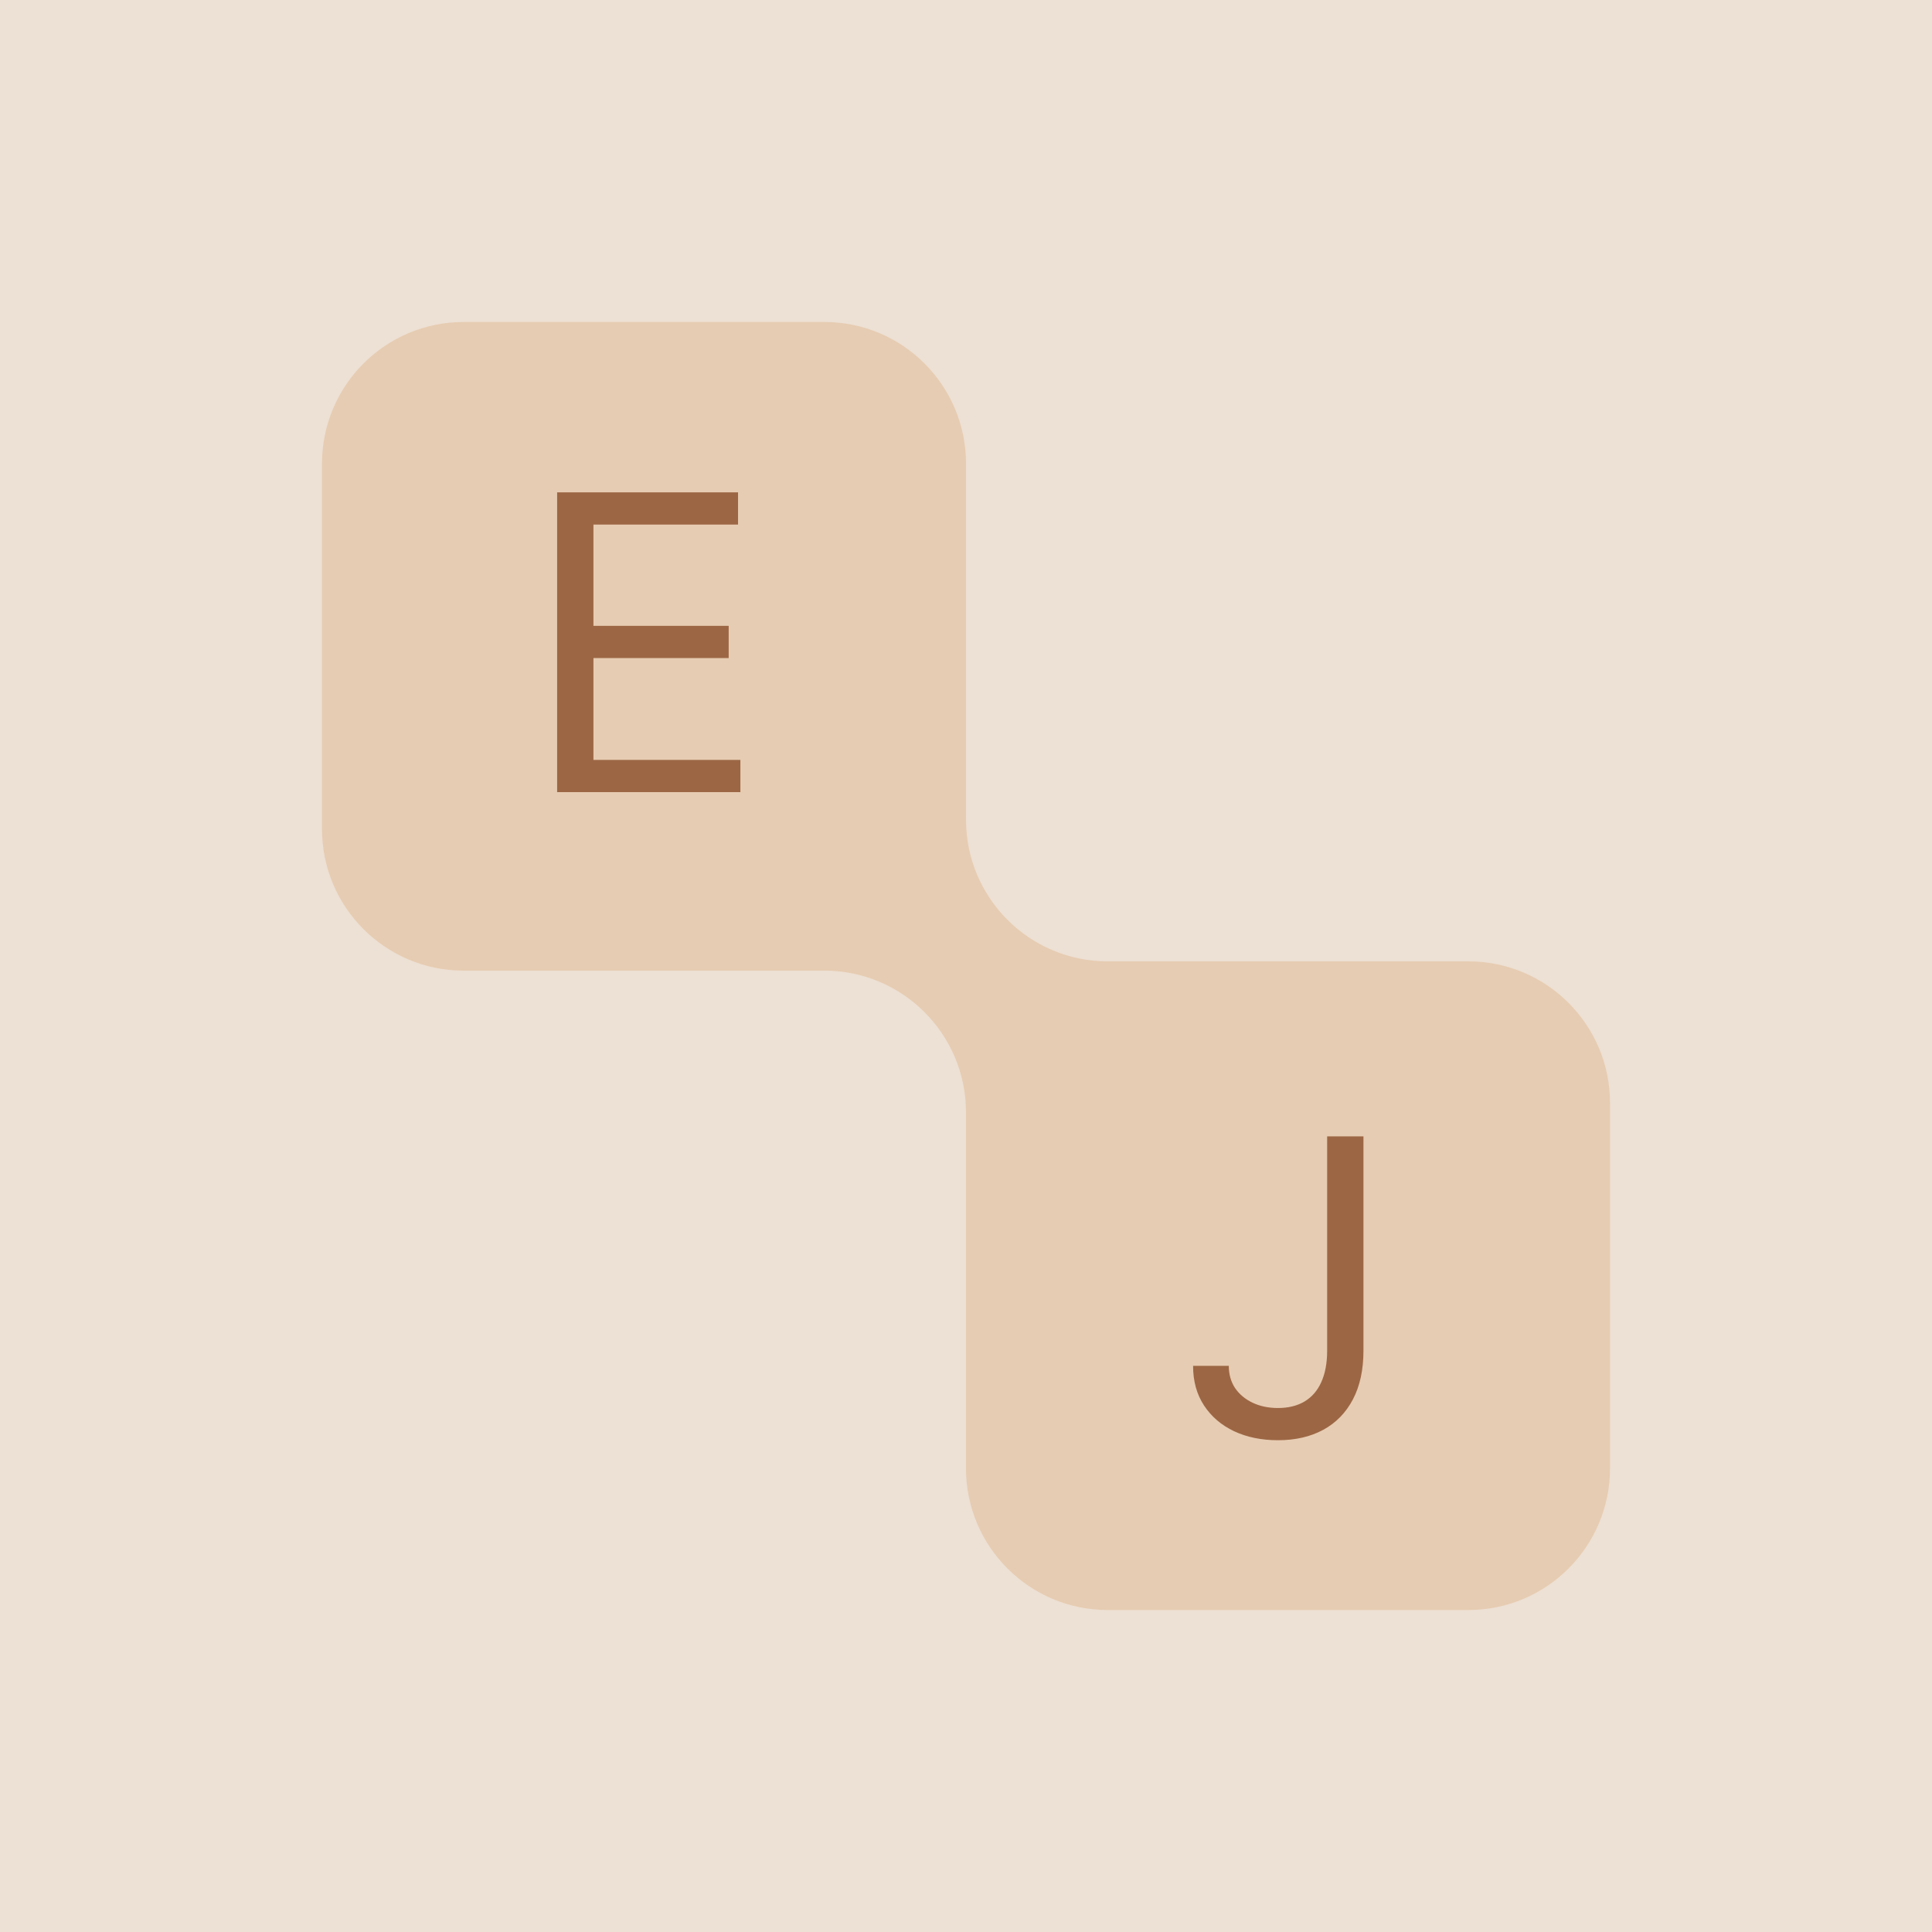 <svg width="300" height="300" viewBox="0 0 300 300" fill="none" xmlns="http://www.w3.org/2000/svg">
<rect width="300" height="300" fill="#1E1E1E"/>
<rect width="300" height="300" fill="#EDE0D4"/>
<path fill-rule="evenodd" clip-rule="evenodd" d="M150 72C150 59.85 140.15 50 128 50H72C59.85 50 50 59.85 50 72V128.719C50 140.87 59.85 150.719 72 150.719H128C140.15 150.719 150 160.569 150 172.719V228C150 240.15 159.85 250 172 250H228C240.15 250 250 240.15 250 228V171.28C250 159.13 240.15 149.281 228 149.281H172C159.85 149.281 150 139.431 150 127.281V72Z" fill="#E6CCB2"/>
<path d="M206.08 176.455H211.716V209.727C211.716 212.697 211.17 215.22 210.08 217.295C208.989 219.371 207.451 220.947 205.466 222.023C203.481 223.098 201.14 223.636 198.443 223.636C195.898 223.636 193.633 223.174 191.648 222.25C189.663 221.311 188.102 219.977 186.966 218.25C185.83 216.523 185.261 214.47 185.261 212.091H190.807C190.807 213.409 191.133 214.561 191.784 215.545C192.451 216.515 193.36 217.273 194.511 217.818C195.663 218.364 196.973 218.636 198.443 218.636C200.064 218.636 201.443 218.295 202.58 217.614C203.716 216.932 204.58 215.932 205.17 214.614C205.777 213.28 206.08 211.652 206.08 209.727V176.455Z" fill="#9C6644"/>
<path d="M86.511 123V76.454H114.602V81.454H92.148V97.182H113.148V102.182H92.148V118H114.966V123H86.511Z" fill="#9C6644"/>
</svg>
